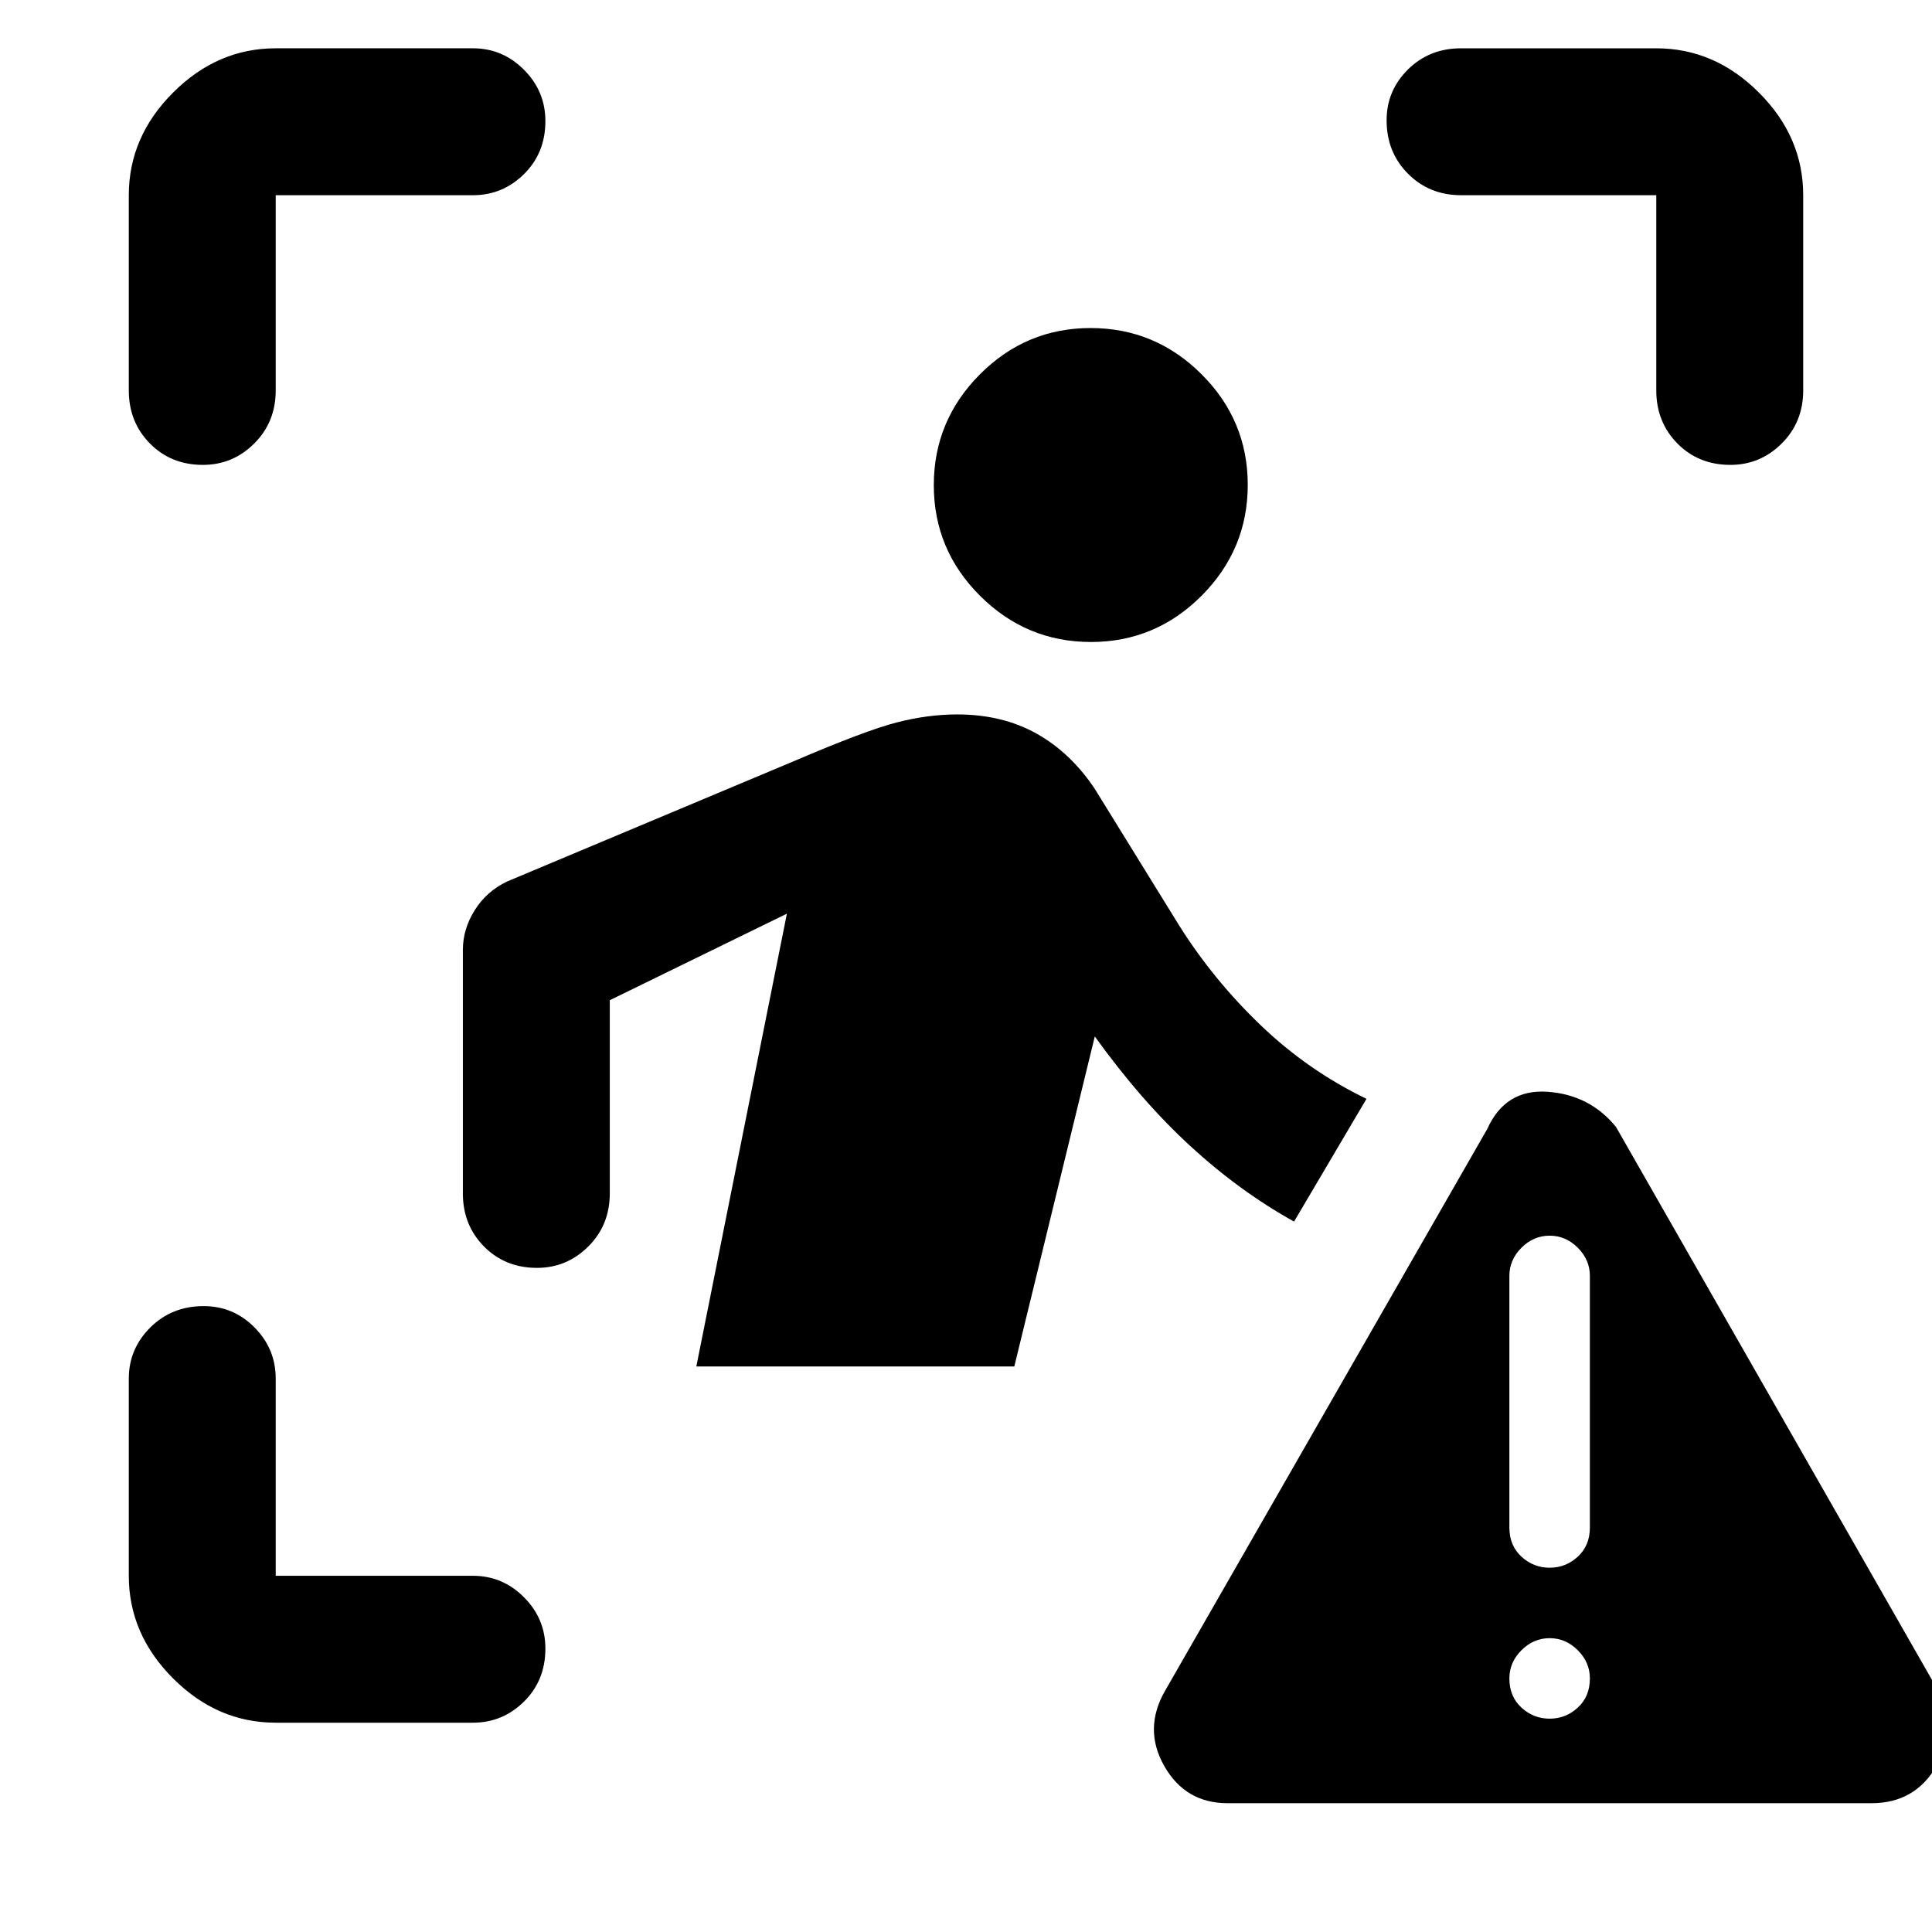 <svg xmlns="http://www.w3.org/2000/svg" height="48" viewBox="0 -960 960 960" width="48"><path d="M64-766v-97q0-29 22-51t51-22h98q14.75 0 25.38 10.68Q271-914.65 271-899.82q0 15.82-10.62 26.32Q249.75-863 235-863h-98v97q0 15.75-10.68 26.37Q115.65-729 100.82-729 85-729 74.5-739.63 64-750.25 64-766Zm73 662q-29 0-51-22t-22-51v-98q0-14.75 10.68-25.38Q85.35-311 101.18-311q14.82 0 25.32 10.62Q137-289.75 137-275v98h98q14.75 0 25.38 10.68Q271-155.65 271-140.82q0 15.82-10.62 26.32Q249.75-104 235-104h-98Zm686-662v-97h-97q-15.75 0-26.37-10.68Q689-884.35 689-900.18q0-14.82 10.63-25.32Q710.25-936 726-936h97q29 0 51 22t22 51v97q0 15.75-10.68 26.37Q874.65-729 859.82-729q-15.82 0-26.32-10.63Q823-750.25 823-766ZM542.08-641Q510-641 487-663.92t-23-55Q464-751 486.92-774t55-23Q574-797 597-774.08t23 55Q620-687 597.08-664t-55 23ZM346-281l45-225-88 43v96q0 15.75-10.68 26.37Q281.65-330 266.82-330q-15.82 0-26.32-10.63Q230-351.25 230-367v-121q0-10.33 5.88-19.72 5.87-9.39 16.12-14.28l143-60q35-15 50.5-19t30.1-4q22.4 0 39.4 9.5t29 27.5l42 68q17 27 40.5 49.5T679-414l-36 61q-27-15-51.5-37.5T544-445l-40 164H346ZM610-64q-21 0-31.5-18.5t.5-37.5l160-279q9-20 30-18.5t34 17.5l160 280q10 19-.75 37.5T930-64H610Zm160-42q8 0 14-5.5t6-14.5q0-8-6-14t-14-6q-8 0-14 6t-6 14q0 9 6 14.5t14 5.5Zm0-75q8 0 14-5.5t6-14.5v-125q0-8-6-14t-14-6q-8 0-14 6t-6 14v125q0 9 6 14.5t14 5.5Z"/></svg>